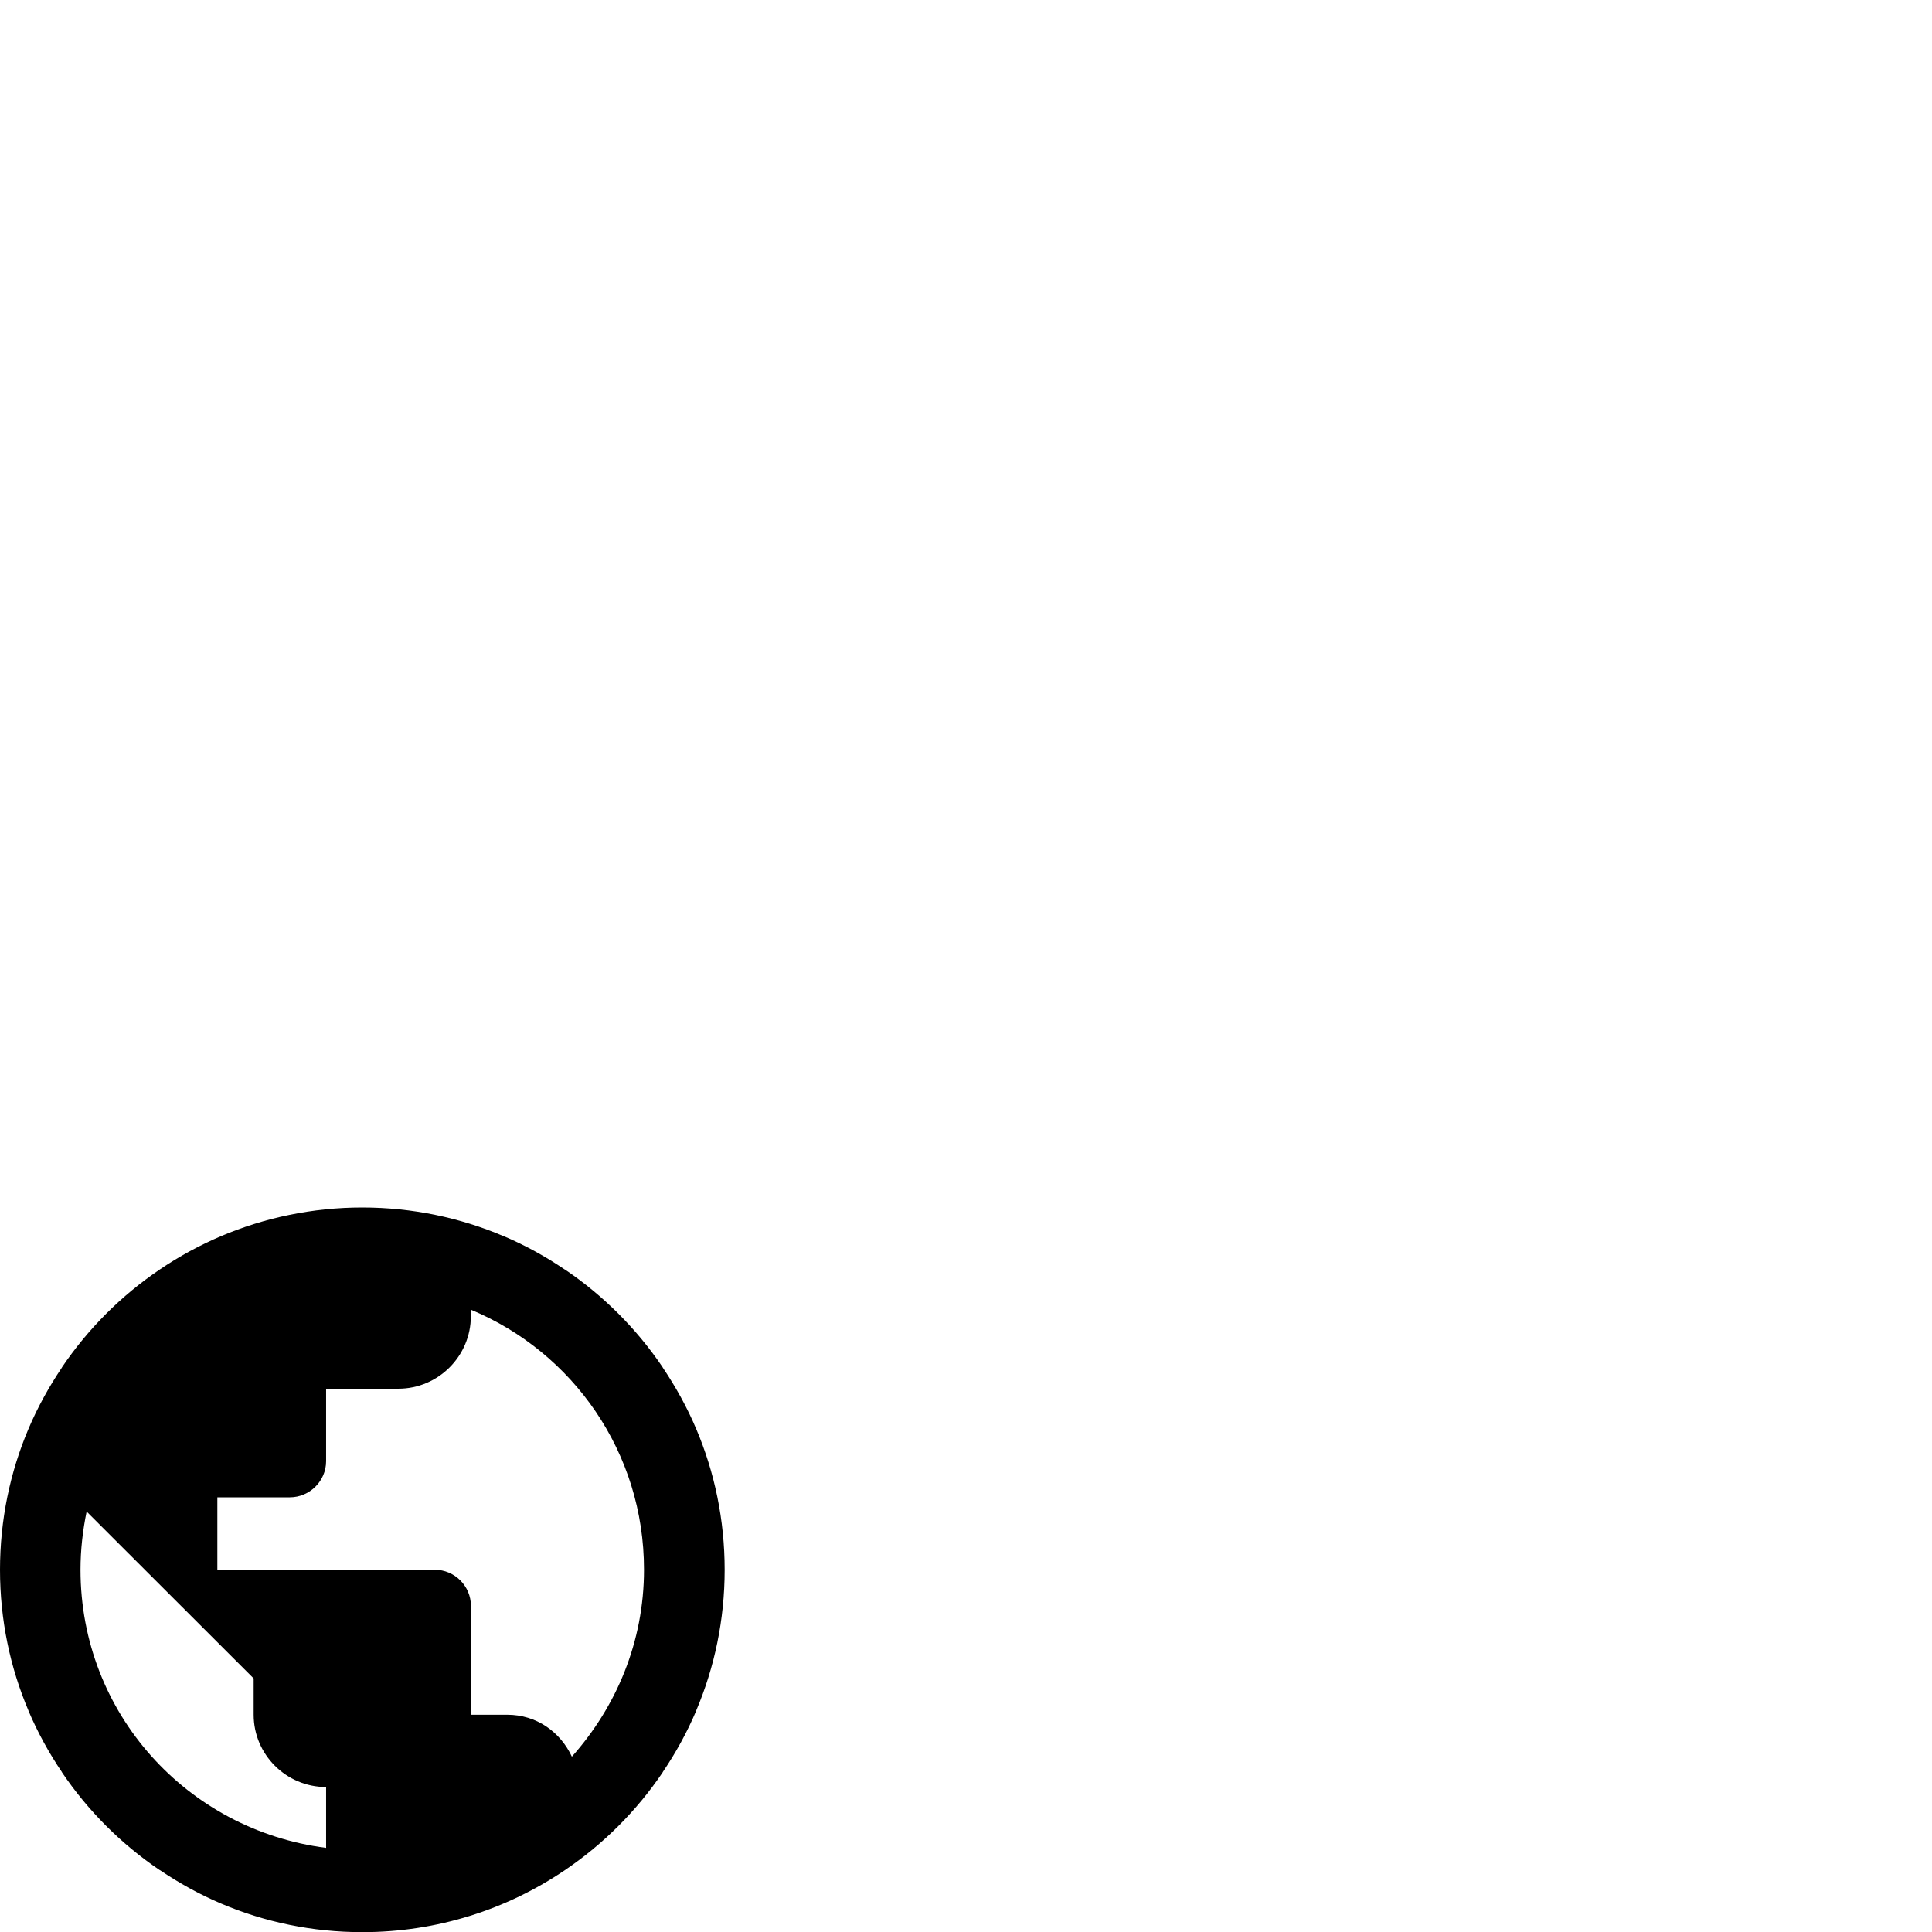 <svg id="svg6" height="24" version="1.1" viewBox="0 0 24 24" width="24" xmlns="http://www.w3.org/2000/svg"><path id="path4" d="m4.5 15c-.31-0-.614.032-.906.092-.586.12-1.131.354-1.609.678-.479.324-.891.736-1.215 1.215-0.0 0.0 0.0.002 0 .002-.161.239-.302.493-.416.762-.229.539-.354 1.131-.354 1.752-0.0.62.125 1.212.354 1.75 0.0.001-0.0.001 0 .002.114.268.254.523.416.762 0.0 0-0.0.002 0 .002.324.479.736.891 1.215 1.215 0.0 0.0.002-0.0.002 0 .239.161.493.302.762.416.539.229 1.131.354 1.752.354.931 0 1.797-.283 2.516-.77.479-.324.891-.736 1.215-1.215 0-0-0-.002 0-.002.162-.239.302-.493.416-.762 0-.001-0-.001 0-.002.228-.538.354-1.13.354-1.75 0-.621-.125-1.213-.354-1.752-.114-.269-.255-.523-.416-.762-0-0.0 0-.002 0-.002-.324-.479-.736-.891-1.215-1.215-0-0-.001 0-.002 0-.239-.162-.493-.302-.762-.416-.001-0-.001 0-.002 0-.538-.228-1.13-.354-1.75-.354zm1.35 1.27c1.265.526 2.151 1.771 2.15 3.23 0.0.897-.345 1.704-.896 2.322-.143-.307-.439-.521-.803-.521h-.451v-1.352c0-.247-.202-.449-.449-.449h-2.701v-.9h.9c.247 0 .451-.202.451-.449v-.9h.898c.495 0 .9-.405.9-.9zm-4.773 2.508 2.074 2.072v.451c0 .495.405.898.9.898v.756c-1.723-.221-3.051-1.67-3.051-3.455-0-.248.028-.489.076-.723z" stroke-width="1"/></svg>